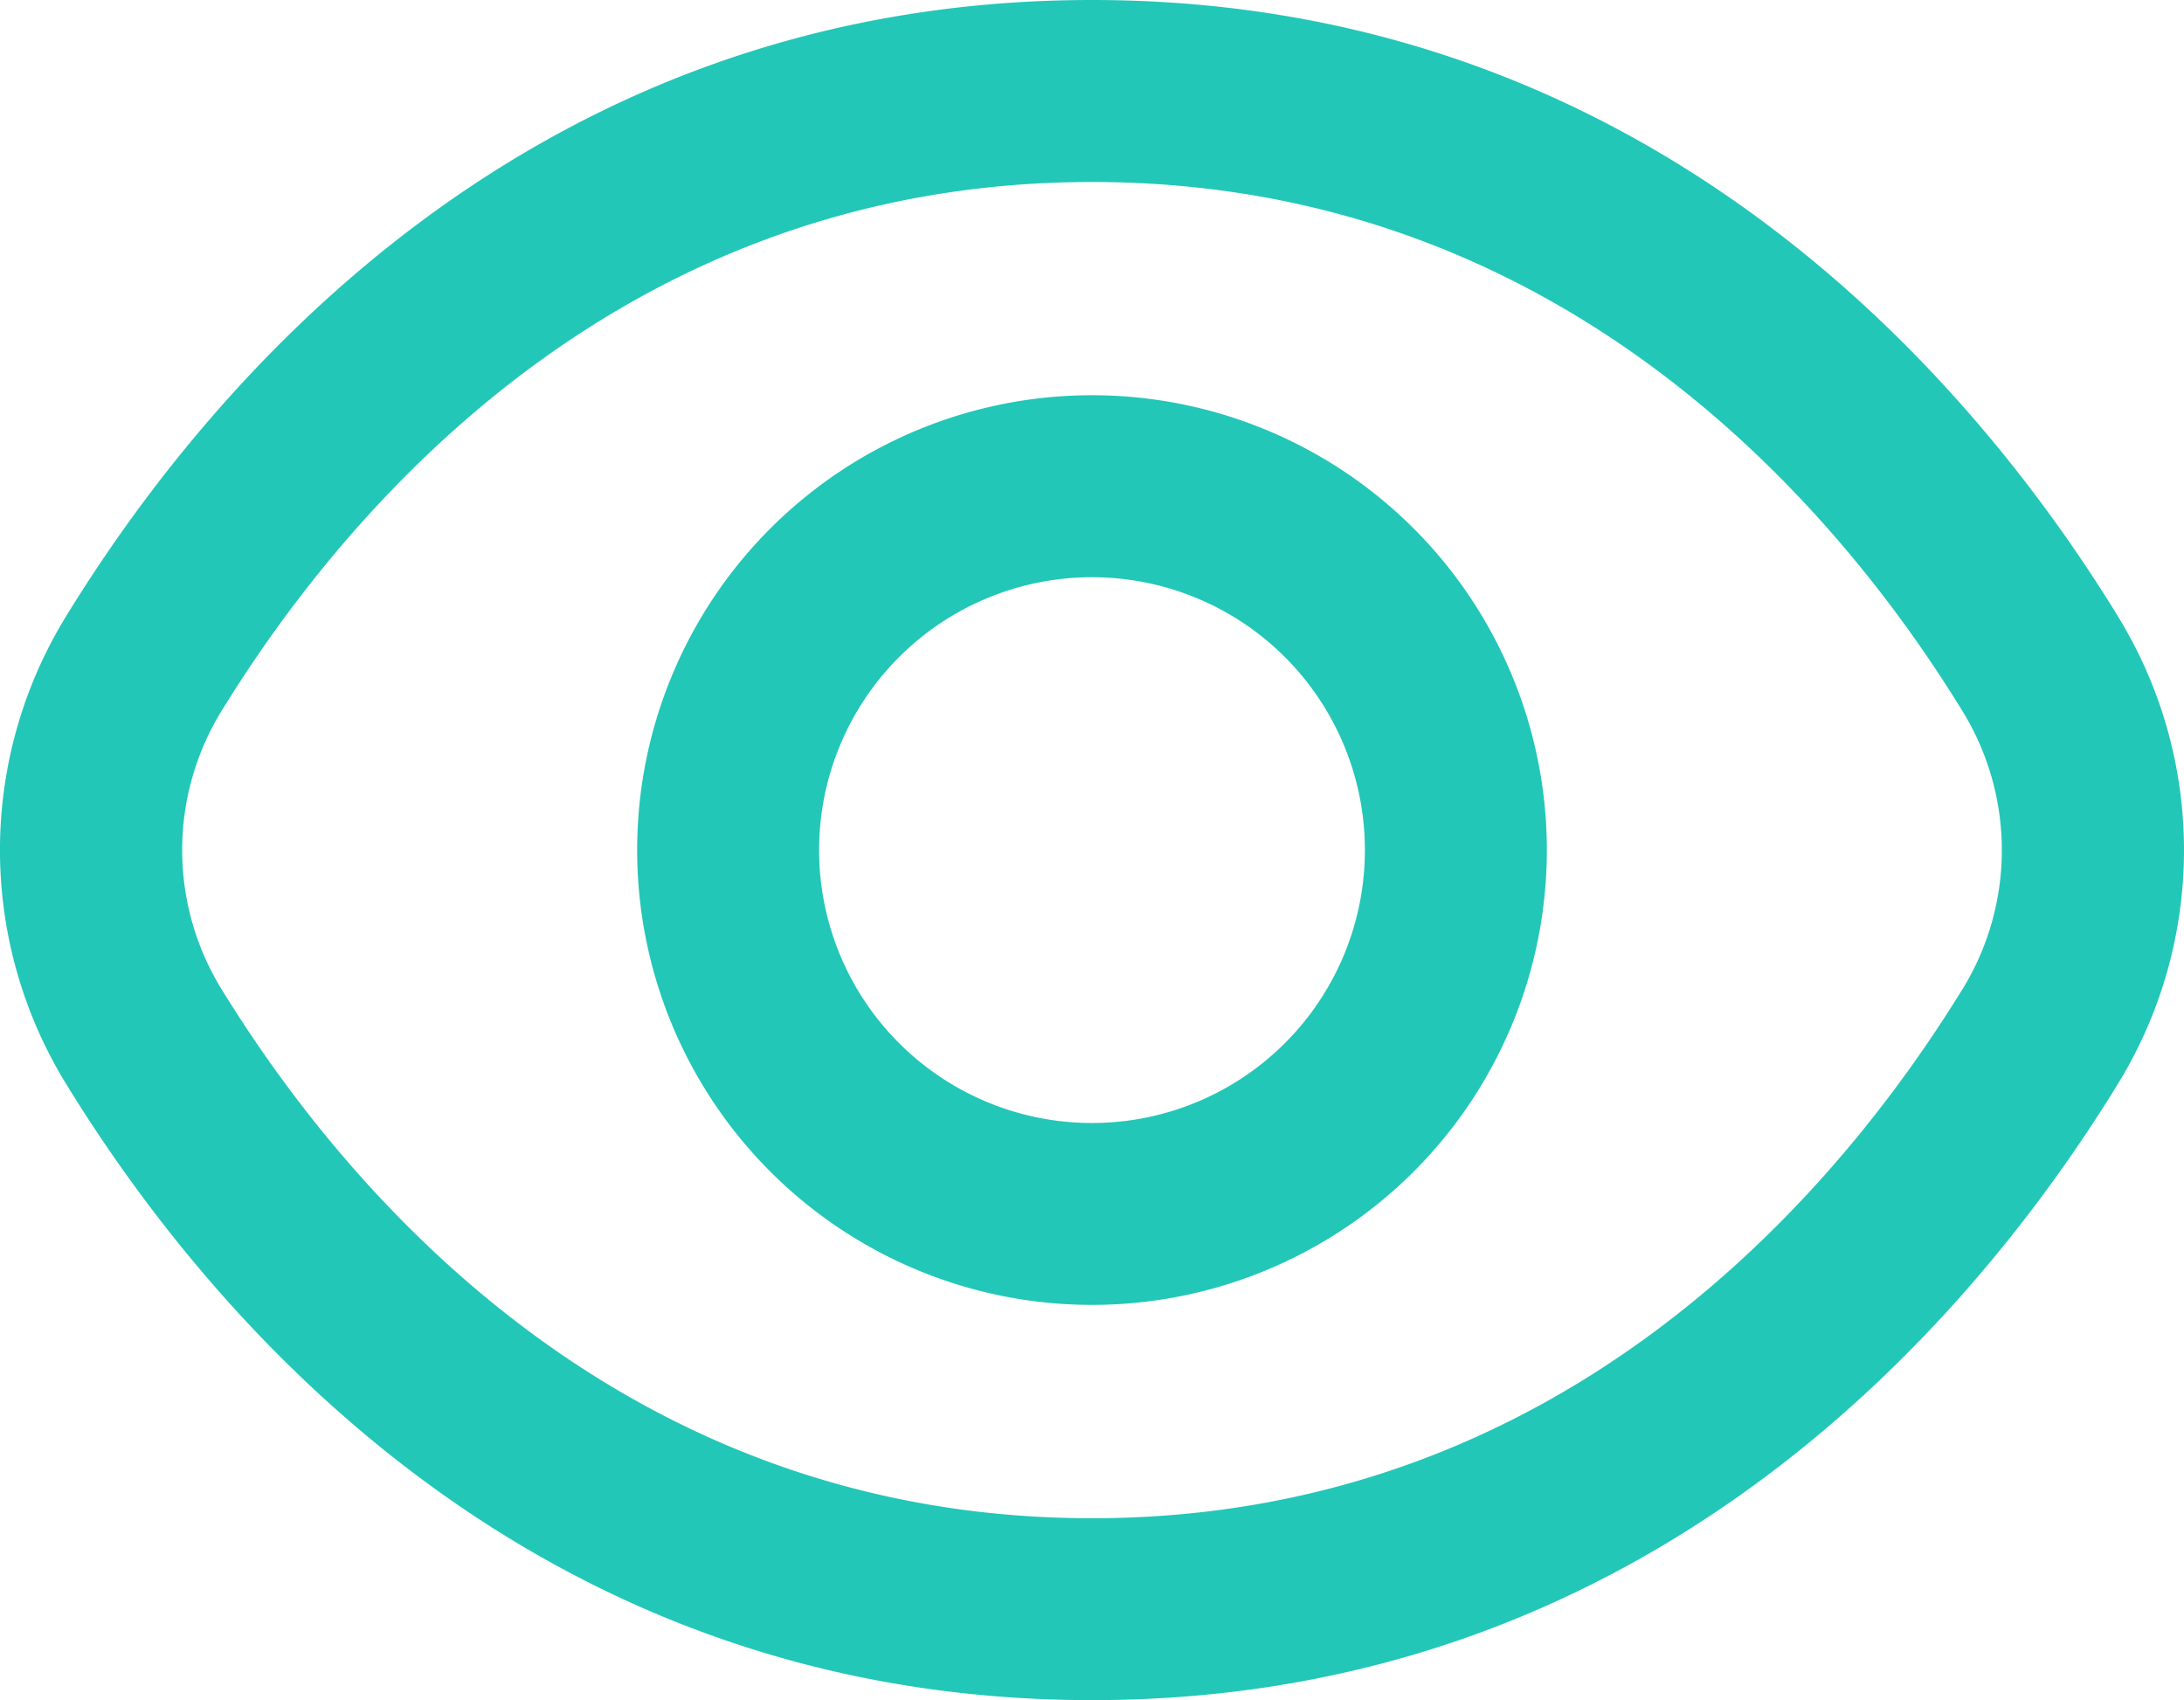 <svg xmlns="http://www.w3.org/2000/svg" width="21.12" height="16.441" viewBox="0 2.64 21.12 16.441"><g data-name="fi-rr-eye"><path d="M20.475 8.59c-1.365-2.222-4.468-5.95-9.915-5.95-5.447 0-8.55 3.728-9.915 5.95a4.317 4.317 0 0 0 0 4.541c1.365 2.222 4.468 5.95 9.915 5.95 5.447 0 8.55-3.728 9.915-5.95.86-1.391.86-3.15 0-4.54Zm-1.5 3.62c-1.172 1.905-3.824 5.112-8.415 5.112-4.591 0-7.243-3.207-8.415-5.112a2.567 2.567 0 0 1 0-2.699C3.317 7.606 5.969 4.4 10.56 4.4c4.591 0 7.243 3.203 8.415 5.112a2.567 2.567 0 0 1 0 2.699Z" fill="#22c7b8" fill-rule="evenodd" data-name="Path 800"/><path d="M10.56 6.462a4.398 4.398 0 1 0 0 8.797 4.398 4.398 0 0 0 0-8.797Zm0 7.038a2.639 2.639 0 1 1 0-5.278 2.639 2.639 0 0 1 0 5.278Z" fill="#22c7b8" fill-rule="evenodd" data-name="Path 801"/></g></svg>